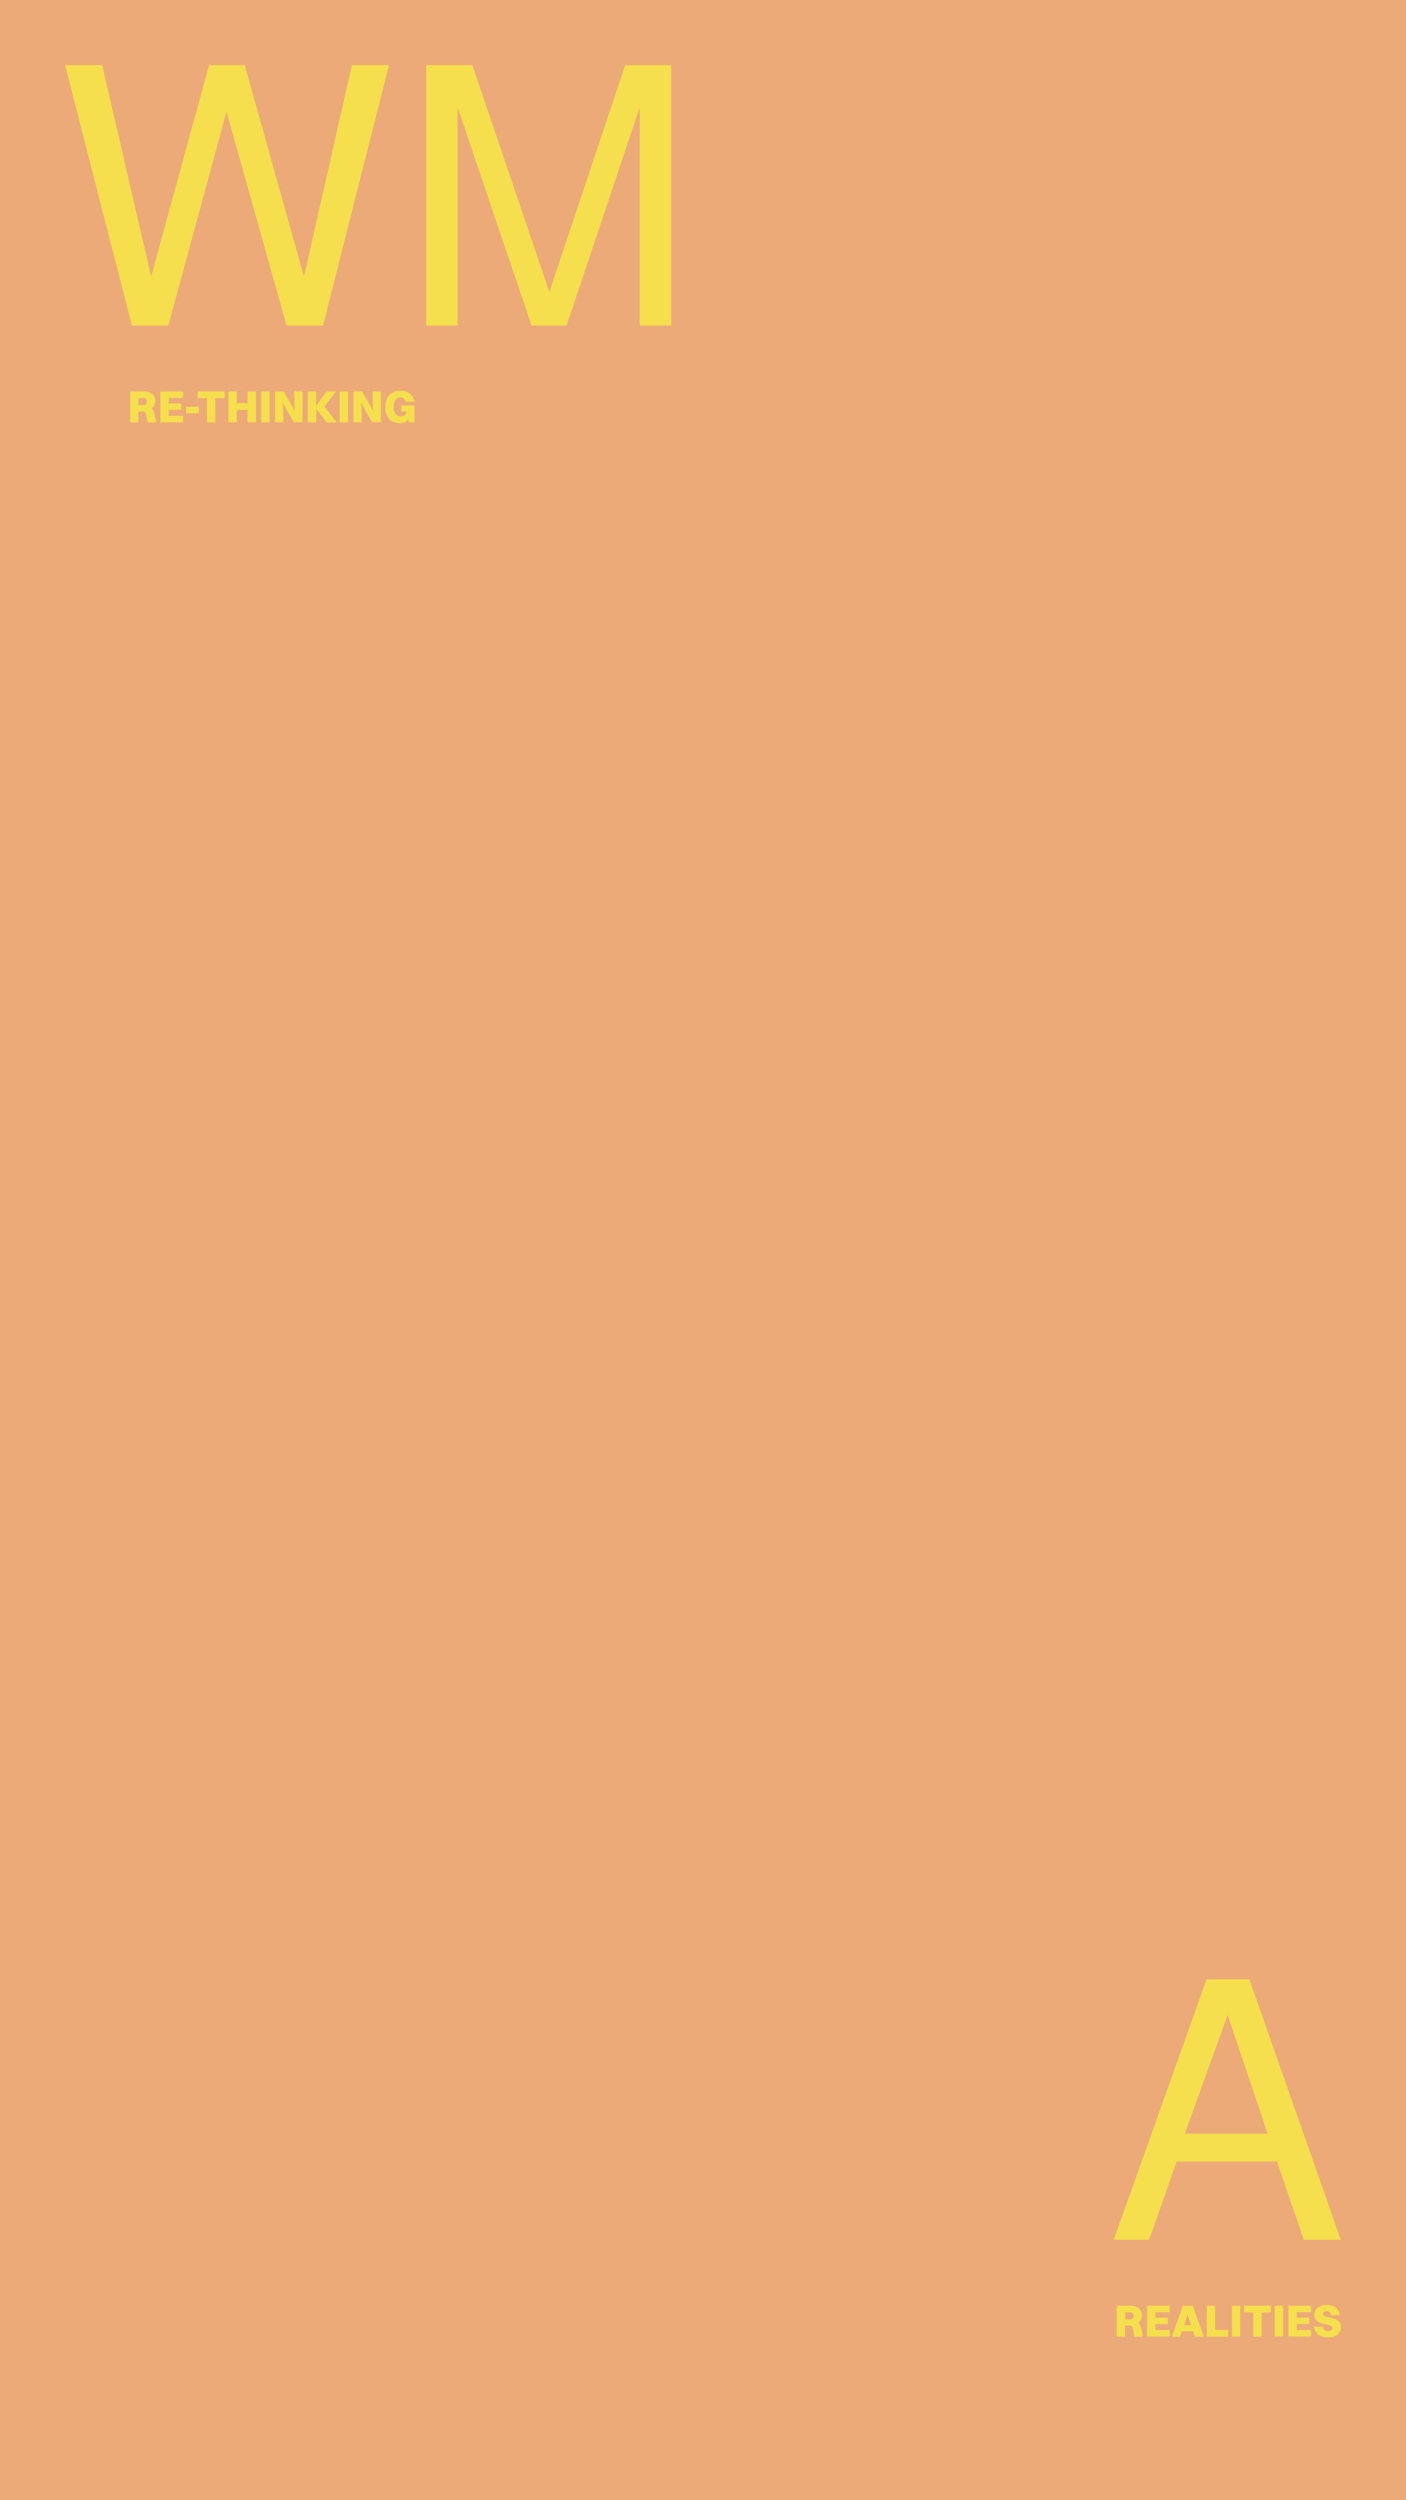 <?xml version="1.0" encoding="utf-8"?>
<!-- Generator: Adobe Illustrator 27.3.1, SVG Export Plug-In . SVG Version: 6.00 Build 0)  -->
<svg version="1.1" xmlns="http://www.w3.org/2000/svg" xmlns:xlink="http://www.w3.org/1999/xlink" x="0px" y="0px"
	 viewBox="0 0 1080 1920" style="enable-background:new 0 0 1080 1920;" xml:space="preserve">
<style type="text/css">
	.st0{display:none;}
	.st1{display:inline;fill:#F8F7F0;}
	.st2{display:inline;}
	.st3{fill:#231F20;}
	.st4{display:inline;fill:#D1DFAE;}
	.st5{fill:#979799;}
	.st6{fill:#ECAA78;}
	.st7{fill:#F5DF4D;}
	.st8{display:inline;fill:#E5E9EC;}
	.st9{fill:#81665A;}
	.st10{display:inline;fill:#79A1BB;}
	.st11{fill:#DAD6D5;}
	.st12{display:inline;fill:#414042;}
	.st13{fill:#E9C1A8;}
	.st14{display:inline;fill:#557053;}
	.st15{fill:#DCCA9A;}
</style>
<g id="base" class="st0">
	<rect id="BACK_00000058563923379340981320000004734677315670295452_" class="st1" width="1080" height="1920"/>
	<g id="TXT_00000143601563501454290110000005341672980554389145_" class="st2">
		<g>
			<path class="st3" d="M1001.5,1720l-20.6-60.1h-77.1l-21.1,60.1h-27.2l71.3-200h32.9l70.2,200H1001.5z M943,1547.4l-32.9,91.1
				h63.6L943,1547.4z"/>
		</g>
		<g>
			<path class="st3" d="M248.1,250h-28L174,85.7L129.3,250h-28L50,50h28.5l37.6,162.4L160.6,50H188l45.5,162.4L270.3,50h28.5
				L248.1,250z"/>
			<path class="st3" d="M491.4,250V82.4L435.2,250h-26.9L351.5,82.4V250h-24.1V50h35.4L422,224.2L480.2,50h35.4v200H491.4z"/>
		</g>
		<g>
			<path class="st3" d="M100,300.6h10.1c5.7,0,9.2,2.8,9.2,7.4c0,2.5-1,4.4-2.9,5.5c1,0.8,1.6,2,2,3.6l1.7,7.3h-6.6l-1.3-6.1
				c-0.4-1.9-1-2.3-2.7-2.3h-3.2v8.4H100V300.6z M106.4,305.7v5.4h3.4c2.1,0,3-1.1,3-2.7c0-1.6-0.9-2.7-2.8-2.7H106.4z"/>
			<path class="st3" d="M123.2,300.6h17.4v5h-11v4.2h9.6v4.9h-9.6v4.6h11v5h-17.4V300.6z"/>
			<path class="st3" d="M142.9,312.3h9.8v5.1h-9.8V312.3z"/>
			<path class="st3" d="M159,305.8h-7.1v-5.2h20.6v5.2h-7.1v18.6H159V305.8z"/>
			<path class="st3" d="M175.5,300.6h6.4v9h8.3v-9h6.4v23.7h-6.4v-9.5h-8.3v9.5h-6.4V300.6z"/>
			<path class="st3" d="M200.7,300.6h6.4v23.7h-6.4V300.6z"/>
			<path class="st3" d="M211.2,300.6h6.7l6.4,11.1l2,4.2l-0.3-15.3h6.4v23.7h-6.7l-6.4-11.1l-1.9-4.2l0.3,15.3h-6.4V300.6z"/>
			<path class="st3" d="M236.4,300.6h6.4v11l8-11h7.2l-8.8,11.7l9.5,12.1h-7.8l-8-10.5v10.5h-6.4V300.6z"/>
			<path class="st3" d="M260.9,300.6h6.4v23.7h-6.4V300.6z"/>
			<path class="st3" d="M271.4,300.6h6.7l6.4,11.1l2,4.2l-0.3-15.3h6.4v23.7h-6.7l-6.4-11.1l-1.9-4.2l0.3,15.3h-6.4V300.6z"/>
			<path class="st3" d="M314.1,324.4l-0.5-2.4c-1.5,2-3.8,3-6.5,3c-6.7,0-11.2-4.7-11.2-12.5c0-7.7,4.5-12.5,11.8-12.5
				c5.3,0,9.7,2.9,10.7,8.5h-6.7c-0.6-2.2-2.1-3.3-4.2-3.3c-3.2,0-5.1,2.8-5.1,7.3c0,4.6,2,7.3,5.3,7.3c2.3,0,4.2-1.1,4.6-3.8h-4
				v-4.7h10.1v13.1H314.1z"/>
		</g>
		<g>
			<path class="st3" d="M857.9,1770.6H868c5.7,0,9.2,2.8,9.2,7.4c0,2.5-1,4.4-2.9,5.5c1,0.8,1.6,2,2,3.6l1.7,7.3h-6.6l-1.3-6.1
				c-0.4-1.9-1-2.3-2.7-2.3h-3.2v8.4h-6.4V1770.6z M864.3,1775.7v5.4h3.4c2.1,0,3-1.1,3-2.7c0-1.6-0.9-2.7-2.8-2.7H864.3z"/>
			<path class="st3" d="M881.1,1770.6h17.4v5h-11v4.2h9.6v4.9h-9.6v4.6h11v5h-17.4V1770.6z"/>
			<path class="st3" d="M916.5,1790.3h-8.6l-1.4,4.1h-6.4l8.5-23.7h7.6l8.5,23.7h-6.8L916.5,1790.3z M909.6,1785.5h5.4l-2-5.8
				l-0.7-2.8l-0.7,2.8L909.6,1785.5z"/>
			<path class="st3" d="M927,1770.6h6.4v18.6h9.9v5.2H927V1770.6z"/>
			<path class="st3" d="M946.3,1770.6h6.4v23.7h-6.4V1770.6z"/>
			<path class="st3" d="M962.7,1775.8h-7.1v-5.2h20.6v5.2h-7.1v18.6h-6.4V1775.8z"/>
			<path class="st3" d="M979.2,1770.6h6.4v23.7h-6.4V1770.6z"/>
			<path class="st3" d="M989.7,1770.6h17.4v5h-11v4.2h9.6v4.9h-9.6v4.6h11v5h-17.4V1770.6z"/>
			<path class="st3" d="M1030,1787.1c0,5-4.2,7.9-9.9,7.9c-5.8,0-10-2.7-10.8-8.3h6.7c0.4,2.2,1.9,3.4,4.1,3.4
				c2.2,0,3.3-0.8,3.3-2.2c0-4.7-13.8-1.1-13.8-10.4c0-4.2,3.4-7.5,9.5-7.5c5,0,9.5,2.4,10.2,8h-6.8c-0.4-2.1-1.6-3.1-3.6-3.1
				c-1.6,0-2.7,0.7-2.7,1.9C1016.2,1781.4,1030,1777.4,1030,1787.1z"/>
		</g>
	</g>
</g>
<g id="green" class="st0">
	<rect id="BACK" class="st4" width="1080" height="1920"/>
	<g id="TXT" class="st2">
		<g>
			<path class="st5" d="M1001.5,1720l-20.6-60.1h-77.1l-21.1,60.1h-27.2l71.3-200h32.9l70.2,200H1001.5z M943,1547.4l-32.9,91.1
				h63.6L943,1547.4z"/>
		</g>
		<g>
			<path class="st5" d="M248.1,250h-28L174,85.7L129.3,250h-28L50,50h28.5l37.6,162.4L160.6,50H188l45.5,162.4L270.3,50h28.5
				L248.1,250z"/>
			<path class="st5" d="M491.4,250V82.4L435.2,250h-26.9L351.5,82.4V250h-24.1V50h35.4L422,224.2L480.2,50h35.4v200H491.4z"/>
		</g>
		<g>
			<path class="st5" d="M100,300.6h10.1c5.7,0,9.2,2.8,9.2,7.4c0,2.5-1,4.4-2.9,5.5c1,0.8,1.6,2,2,3.6l1.7,7.3h-6.6l-1.3-6.1
				c-0.4-1.9-1-2.3-2.7-2.3h-3.2v8.4H100V300.6z M106.4,305.7v5.4h3.4c2.1,0,3-1.1,3-2.7c0-1.6-0.9-2.7-2.8-2.7H106.4z"/>
			<path class="st5" d="M123.2,300.6h17.4v5h-11v4.2h9.6v4.9h-9.6v4.6h11v5h-17.4V300.6z"/>
			<path class="st5" d="M142.9,312.3h9.8v5.1h-9.8V312.3z"/>
			<path class="st5" d="M159,305.8h-7.1v-5.2h20.6v5.2h-7.1v18.6H159V305.8z"/>
			<path class="st5" d="M175.5,300.6h6.4v9h8.3v-9h6.4v23.7h-6.4v-9.5h-8.3v9.5h-6.4V300.6z"/>
			<path class="st5" d="M200.7,300.6h6.4v23.7h-6.4V300.6z"/>
			<path class="st5" d="M211.2,300.6h6.7l6.4,11.1l2,4.2l-0.3-15.3h6.4v23.7h-6.7l-6.4-11.1l-1.9-4.2l0.3,15.3h-6.4V300.6z"/>
			<path class="st5" d="M236.4,300.6h6.4v11l8-11h7.2l-8.8,11.7l9.5,12.1h-7.8l-8-10.5v10.5h-6.4V300.6z"/>
			<path class="st5" d="M260.9,300.6h6.4v23.7h-6.4V300.6z"/>
			<path class="st5" d="M271.4,300.6h6.7l6.4,11.1l2,4.2l-0.3-15.3h6.4v23.7h-6.7l-6.4-11.1l-1.9-4.2l0.3,15.3h-6.4V300.6z"/>
			<path class="st5" d="M314.1,324.4l-0.5-2.4c-1.5,2-3.8,3-6.5,3c-6.7,0-11.2-4.7-11.2-12.5c0-7.7,4.5-12.5,11.8-12.5
				c5.3,0,9.7,2.9,10.7,8.5h-6.7c-0.6-2.2-2.1-3.3-4.2-3.3c-3.2,0-5.1,2.8-5.1,7.3c0,4.6,2,7.3,5.3,7.3c2.3,0,4.2-1.1,4.6-3.8h-4
				v-4.7h10.1v13.1H314.1z"/>
		</g>
		<g>
			<path class="st5" d="M857.9,1770.6H868c5.7,0,9.2,2.8,9.2,7.4c0,2.5-1,4.4-2.9,5.5c1,0.8,1.6,2,2,3.6l1.7,7.3h-6.6l-1.3-6.1
				c-0.4-1.9-1-2.3-2.7-2.3h-3.2v8.4h-6.4V1770.6z M864.3,1775.7v5.4h3.4c2.1,0,3-1.1,3-2.7c0-1.6-0.9-2.7-2.8-2.7H864.3z"/>
			<path class="st5" d="M881.1,1770.6h17.4v5h-11v4.2h9.6v4.9h-9.6v4.6h11v5h-17.4V1770.6z"/>
			<path class="st5" d="M916.5,1790.3h-8.6l-1.4,4.1h-6.4l8.5-23.7h7.6l8.5,23.7h-6.8L916.5,1790.3z M909.6,1785.5h5.4l-2-5.8
				l-0.7-2.8l-0.7,2.8L909.6,1785.5z"/>
			<path class="st5" d="M927,1770.6h6.4v18.6h9.9v5.2H927V1770.6z"/>
			<path class="st5" d="M946.3,1770.6h6.4v23.7h-6.4V1770.6z"/>
			<path class="st5" d="M962.7,1775.8h-7.1v-5.2h20.6v5.2h-7.1v18.6h-6.4V1775.8z"/>
			<path class="st5" d="M979.2,1770.6h6.4v23.7h-6.4V1770.6z"/>
			<path class="st5" d="M989.7,1770.6h17.4v5h-11v4.2h9.6v4.9h-9.6v4.6h11v5h-17.4V1770.6z"/>
			<path class="st5" d="M1030,1787.1c0,5-4.2,7.9-9.9,7.9c-5.8,0-10-2.7-10.8-8.3h6.7c0.4,2.2,1.9,3.4,4.1,3.4
				c2.2,0,3.3-0.8,3.3-2.2c0-4.7-13.8-1.1-13.8-10.4c0-4.2,3.4-7.5,9.5-7.5c5,0,9.5,2.4,10.2,8h-6.8c-0.4-2.1-1.6-3.1-3.6-3.1
				c-1.6,0-2.7,0.7-2.7,1.9C1016.2,1781.4,1030,1777.4,1030,1787.1z"/>
		</g>
	</g>
</g>
<g id="papaya">
	<rect id="BACK_00000056422522803888028470000011400199134568482972_" class="st6" width="1080" height="1920"/>
	<g id="TXT_00000111173097692322059170000016618293651062989190_">
		<g>
			<path class="st7" d="M1001.5,1720l-20.6-60.1h-77.1l-21.1,60.1h-27.2l71.3-200h32.9l70.2,200H1001.5z M943,1547.4l-32.9,91.1
				h63.6L943,1547.4z"/>
		</g>
		<g>
			<path class="st7" d="M248.1,250h-28L174,85.7L129.3,250h-28L50,50h28.5l37.6,162.4L160.6,50H188l45.5,162.4L270.3,50h28.5
				L248.1,250z"/>
			<path class="st7" d="M491.4,250V82.4L435.2,250h-26.9L351.5,82.4V250h-24.1V50h35.4L422,224.2L480.2,50h35.4v200H491.4z"/>
		</g>
		<g>
			<path class="st7" d="M100,300.6h10.1c5.7,0,9.2,2.8,9.2,7.4c0,2.5-1,4.4-2.9,5.5c1,0.8,1.6,2,2,3.6l1.7,7.3h-6.6l-1.3-6.1
				c-0.4-1.9-1-2.3-2.7-2.3h-3.2v8.4H100V300.6z M106.4,305.7v5.4h3.4c2.1,0,3-1.1,3-2.7c0-1.6-0.9-2.7-2.8-2.7H106.4z"/>
			<path class="st7" d="M123.2,300.6h17.4v5h-11v4.2h9.6v4.9h-9.6v4.6h11v5h-17.4V300.6z"/>
			<path class="st7" d="M142.9,312.3h9.8v5.1h-9.8V312.3z"/>
			<path class="st7" d="M159,305.8h-7.1v-5.2h20.6v5.2h-7.1v18.6H159V305.8z"/>
			<path class="st7" d="M175.5,300.6h6.4v9h8.3v-9h6.4v23.7h-6.4v-9.5h-8.3v9.5h-6.4V300.6z"/>
			<path class="st7" d="M200.7,300.6h6.4v23.7h-6.4V300.6z"/>
			<path class="st7" d="M211.2,300.6h6.7l6.4,11.1l2,4.2l-0.3-15.3h6.4v23.7h-6.7l-6.4-11.1l-1.9-4.2l0.3,15.3h-6.4V300.6z"/>
			<path class="st7" d="M236.4,300.6h6.4v11l8-11h7.2l-8.8,11.7l9.5,12.1h-7.8l-8-10.5v10.5h-6.4V300.6z"/>
			<path class="st7" d="M260.9,300.6h6.4v23.7h-6.4V300.6z"/>
			<path class="st7" d="M271.4,300.6h6.7l6.4,11.1l2,4.2l-0.3-15.3h6.4v23.7h-6.7l-6.4-11.1l-1.9-4.2l0.3,15.3h-6.4V300.6z"/>
			<path class="st7" d="M314.1,324.4l-0.5-2.4c-1.5,2-3.8,3-6.5,3c-6.7,0-11.2-4.7-11.2-12.5c0-7.7,4.5-12.5,11.8-12.5
				c5.3,0,9.7,2.9,10.7,8.5h-6.7c-0.6-2.2-2.1-3.3-4.2-3.3c-3.2,0-5.1,2.8-5.1,7.3c0,4.6,2,7.3,5.3,7.3c2.3,0,4.2-1.1,4.6-3.8h-4
				v-4.7h10.1v13.1H314.1z"/>
		</g>
		<g>
			<path class="st7" d="M857.9,1770.6H868c5.7,0,9.2,2.8,9.2,7.4c0,2.5-1,4.4-2.9,5.5c1,0.8,1.6,2,2,3.6l1.7,7.3h-6.6l-1.3-6.1
				c-0.4-1.9-1-2.3-2.7-2.3h-3.2v8.4h-6.4V1770.6z M864.3,1775.7v5.4h3.4c2.1,0,3-1.1,3-2.7c0-1.6-0.9-2.7-2.8-2.7H864.3z"/>
			<path class="st7" d="M881.1,1770.6h17.4v5h-11v4.2h9.6v4.9h-9.6v4.6h11v5h-17.4V1770.6z"/>
			<path class="st7" d="M916.5,1790.3h-8.6l-1.4,4.1h-6.4l8.5-23.7h7.6l8.5,23.7h-6.8L916.5,1790.3z M909.6,1785.5h5.4l-2-5.8
				l-0.7-2.8l-0.7,2.8L909.6,1785.5z"/>
			<path class="st7" d="M927,1770.6h6.4v18.6h9.9v5.2H927V1770.6z"/>
			<path class="st7" d="M946.3,1770.6h6.4v23.7h-6.4V1770.6z"/>
			<path class="st7" d="M962.7,1775.8h-7.1v-5.2h20.6v5.2h-7.1v18.6h-6.4V1775.8z"/>
			<path class="st7" d="M979.2,1770.6h6.4v23.7h-6.4V1770.6z"/>
			<path class="st7" d="M989.7,1770.6h17.4v5h-11v4.2h9.6v4.9h-9.6v4.6h11v5h-17.4V1770.6z"/>
			<path class="st7" d="M1030,1787.1c0,5-4.2,7.9-9.9,7.9c-5.8,0-10-2.7-10.8-8.3h6.7c0.4,2.2,1.9,3.4,4.1,3.4
				c2.2,0,3.3-0.8,3.3-2.2c0-4.7-13.8-1.1-13.8-10.4c0-4.2,3.4-7.5,9.5-7.5c5,0,9.5,2.4,10.2,8h-6.8c-0.4-2.1-1.6-3.1-3.6-3.1
				c-1.6,0-2.7,0.7-2.7,1.9C1016.2,1781.4,1030,1777.4,1030,1787.1z"/>
		</g>
	</g>
</g>
<g id="blue1" class="st0">
	<rect id="BACK_00000177475340441347534350000010941024904577092008_" class="st8" width="1080" height="1920"/>
	<g id="TXT_00000037679397581916973580000000207656296355562631_" class="st2">
		<g>
			<path class="st9" d="M1001.5,1720l-20.6-60.1h-77.1l-21.1,60.1h-27.2l71.3-200h32.9l70.2,200H1001.5z M943,1547.4l-32.9,91.1
				h63.6L943,1547.4z"/>
		</g>
		<g>
			<path class="st9" d="M248.1,250h-28L174,85.7L129.3,250h-28L50,50h28.5l37.6,162.4L160.6,50H188l45.5,162.4L270.3,50h28.5
				L248.1,250z"/>
			<path class="st9" d="M491.4,250V82.4L435.2,250h-26.9L351.5,82.4V250h-24.1V50h35.4L422,224.2L480.2,50h35.4v200H491.4z"/>
		</g>
		<g>
			<path class="st9" d="M100,300.6h10.1c5.7,0,9.2,2.8,9.2,7.4c0,2.5-1,4.4-2.9,5.5c1,0.8,1.6,2,2,3.6l1.7,7.3h-6.6l-1.3-6.1
				c-0.4-1.9-1-2.3-2.7-2.3h-3.2v8.4H100V300.6z M106.4,305.7v5.4h3.4c2.1,0,3-1.1,3-2.7c0-1.6-0.9-2.7-2.8-2.7H106.4z"/>
			<path class="st9" d="M123.2,300.6h17.4v5h-11v4.2h9.6v4.9h-9.6v4.6h11v5h-17.4V300.6z"/>
			<path class="st9" d="M142.9,312.3h9.8v5.1h-9.8V312.3z"/>
			<path class="st9" d="M159,305.8h-7.1v-5.2h20.6v5.2h-7.1v18.6H159V305.8z"/>
			<path class="st9" d="M175.5,300.6h6.4v9h8.3v-9h6.4v23.7h-6.4v-9.5h-8.3v9.5h-6.4V300.6z"/>
			<path class="st9" d="M200.7,300.6h6.4v23.7h-6.4V300.6z"/>
			<path class="st9" d="M211.2,300.6h6.7l6.4,11.1l2,4.2l-0.3-15.3h6.4v23.7h-6.7l-6.4-11.1l-1.9-4.2l0.3,15.3h-6.4V300.6z"/>
			<path class="st9" d="M236.4,300.6h6.4v11l8-11h7.2l-8.8,11.7l9.5,12.1h-7.8l-8-10.5v10.5h-6.4V300.6z"/>
			<path class="st9" d="M260.9,300.6h6.4v23.7h-6.4V300.6z"/>
			<path class="st9" d="M271.4,300.6h6.7l6.4,11.1l2,4.2l-0.3-15.3h6.4v23.7h-6.7l-6.4-11.1l-1.9-4.2l0.3,15.3h-6.4V300.6z"/>
			<path class="st9" d="M314.1,324.4l-0.5-2.4c-1.5,2-3.8,3-6.5,3c-6.7,0-11.2-4.7-11.2-12.5c0-7.7,4.5-12.5,11.8-12.5
				c5.3,0,9.7,2.9,10.7,8.5h-6.7c-0.6-2.2-2.1-3.3-4.2-3.3c-3.2,0-5.1,2.8-5.1,7.3c0,4.6,2,7.3,5.3,7.3c2.3,0,4.2-1.1,4.6-3.8h-4
				v-4.7h10.1v13.1H314.1z"/>
		</g>
		<g>
			<path class="st9" d="M857.9,1770.6H868c5.7,0,9.2,2.8,9.2,7.4c0,2.5-1,4.4-2.9,5.5c1,0.8,1.6,2,2,3.6l1.7,7.3h-6.6l-1.3-6.1
				c-0.4-1.9-1-2.3-2.7-2.3h-3.2v8.4h-6.4V1770.6z M864.3,1775.7v5.4h3.4c2.1,0,3-1.1,3-2.7c0-1.6-0.9-2.7-2.8-2.7H864.3z"/>
			<path class="st9" d="M881.1,1770.6h17.4v5h-11v4.2h9.6v4.9h-9.6v4.6h11v5h-17.4V1770.6z"/>
			<path class="st9" d="M916.5,1790.3h-8.6l-1.4,4.1h-6.4l8.5-23.7h7.6l8.5,23.7h-6.8L916.5,1790.3z M909.6,1785.5h5.4l-2-5.8
				l-0.7-2.8l-0.7,2.8L909.6,1785.5z"/>
			<path class="st9" d="M927,1770.6h6.4v18.6h9.9v5.2H927V1770.6z"/>
			<path class="st9" d="M946.3,1770.6h6.4v23.7h-6.4V1770.6z"/>
			<path class="st9" d="M962.7,1775.8h-7.1v-5.2h20.6v5.2h-7.1v18.6h-6.4V1775.8z"/>
			<path class="st9" d="M979.2,1770.6h6.4v23.7h-6.4V1770.6z"/>
			<path class="st9" d="M989.7,1770.6h17.4v5h-11v4.2h9.6v4.9h-9.6v4.6h11v5h-17.4V1770.6z"/>
			<path class="st9" d="M1030,1787.1c0,5-4.2,7.9-9.9,7.9c-5.8,0-10-2.7-10.8-8.3h6.7c0.4,2.2,1.9,3.4,4.1,3.4
				c2.2,0,3.3-0.8,3.3-2.2c0-4.7-13.8-1.1-13.8-10.4c0-4.2,3.4-7.5,9.5-7.5c5,0,9.5,2.4,10.2,8h-6.8c-0.4-2.1-1.6-3.1-3.6-3.1
				c-1.6,0-2.7,0.7-2.7,1.9C1016.2,1781.4,1030,1777.4,1030,1787.1z"/>
		</g>
	</g>
</g>
<g id="blue2" class="st0">
	<rect id="BACK_00000065756117289798609520000013310747661979459004_" class="st10" width="1080" height="1920"/>
	<g id="TXT_00000055695532088528437460000016336372800147196081_" class="st2">
		<g>
			<path class="st11" d="M1001.5,1720l-20.6-60.1h-77.1l-21.1,60.1h-27.2l71.3-200h32.9l70.2,200H1001.5z M943,1547.4l-32.9,91.1
				h63.6L943,1547.4z"/>
		</g>
		<g>
			<path class="st11" d="M248.1,250h-28L174,85.7L129.3,250h-28L50,50h28.5l37.6,162.4L160.6,50H188l45.5,162.4L270.3,50h28.5
				L248.1,250z"/>
			<path class="st11" d="M491.4,250V82.4L435.2,250h-26.9L351.5,82.4V250h-24.1V50h35.4L422,224.2L480.2,50h35.4v200H491.4z"/>
		</g>
		<g>
			<path class="st11" d="M100,300.6h10.1c5.7,0,9.2,2.8,9.2,7.4c0,2.5-1,4.4-2.9,5.5c1,0.8,1.6,2,2,3.6l1.7,7.3h-6.6l-1.3-6.1
				c-0.4-1.9-1-2.3-2.7-2.3h-3.2v8.4H100V300.6z M106.4,305.7v5.4h3.4c2.1,0,3-1.1,3-2.7c0-1.6-0.9-2.7-2.8-2.7H106.4z"/>
			<path class="st11" d="M123.2,300.6h17.4v5h-11v4.2h9.6v4.9h-9.6v4.6h11v5h-17.4V300.6z"/>
			<path class="st11" d="M142.9,312.3h9.8v5.1h-9.8V312.3z"/>
			<path class="st11" d="M159,305.8h-7.1v-5.2h20.6v5.2h-7.1v18.6H159V305.8z"/>
			<path class="st11" d="M175.5,300.6h6.4v9h8.3v-9h6.4v23.7h-6.4v-9.5h-8.3v9.5h-6.4V300.6z"/>
			<path class="st11" d="M200.7,300.6h6.4v23.7h-6.4V300.6z"/>
			<path class="st11" d="M211.2,300.6h6.7l6.4,11.1l2,4.2l-0.3-15.3h6.4v23.7h-6.7l-6.4-11.1l-1.9-4.2l0.3,15.3h-6.4V300.6z"/>
			<path class="st11" d="M236.4,300.6h6.4v11l8-11h7.2l-8.8,11.7l9.5,12.1h-7.8l-8-10.5v10.5h-6.4V300.6z"/>
			<path class="st11" d="M260.9,300.6h6.4v23.7h-6.4V300.6z"/>
			<path class="st11" d="M271.4,300.6h6.7l6.4,11.1l2,4.2l-0.3-15.3h6.4v23.7h-6.7l-6.4-11.1l-1.9-4.2l0.3,15.3h-6.4V300.6z"/>
			<path class="st11" d="M314.1,324.4l-0.5-2.4c-1.5,2-3.8,3-6.5,3c-6.7,0-11.2-4.7-11.2-12.5c0-7.7,4.5-12.5,11.8-12.5
				c5.3,0,9.7,2.9,10.7,8.5h-6.7c-0.6-2.2-2.1-3.3-4.2-3.3c-3.2,0-5.1,2.8-5.1,7.3c0,4.6,2,7.3,5.3,7.3c2.3,0,4.2-1.1,4.6-3.8h-4
				v-4.7h10.1v13.1H314.1z"/>
		</g>
		<g>
			<path class="st11" d="M857.9,1770.6H868c5.7,0,9.2,2.8,9.2,7.4c0,2.5-1,4.4-2.9,5.5c1,0.8,1.6,2,2,3.6l1.7,7.3h-6.6l-1.3-6.1
				c-0.4-1.9-1-2.3-2.7-2.3h-3.2v8.4h-6.4V1770.6z M864.3,1775.7v5.4h3.4c2.1,0,3-1.1,3-2.7c0-1.6-0.9-2.7-2.8-2.7H864.3z"/>
			<path class="st11" d="M881.1,1770.6h17.4v5h-11v4.2h9.6v4.9h-9.6v4.6h11v5h-17.4V1770.6z"/>
			<path class="st11" d="M916.5,1790.3h-8.6l-1.4,4.1h-6.4l8.5-23.7h7.6l8.5,23.7h-6.8L916.5,1790.3z M909.6,1785.5h5.4l-2-5.8
				l-0.7-2.8l-0.7,2.8L909.6,1785.5z"/>
			<path class="st11" d="M927,1770.6h6.4v18.6h9.9v5.2H927V1770.6z"/>
			<path class="st11" d="M946.3,1770.6h6.4v23.7h-6.4V1770.6z"/>
			<path class="st11" d="M962.7,1775.8h-7.1v-5.2h20.6v5.2h-7.1v18.6h-6.4V1775.8z"/>
			<path class="st11" d="M979.2,1770.6h6.4v23.7h-6.4V1770.6z"/>
			<path class="st11" d="M989.7,1770.6h17.4v5h-11v4.2h9.6v4.9h-9.6v4.6h11v5h-17.4V1770.6z"/>
			<path class="st11" d="M1030,1787.1c0,5-4.2,7.9-9.9,7.9c-5.8,0-10-2.7-10.8-8.3h6.7c0.4,2.2,1.9,3.4,4.1,3.4
				c2.2,0,3.3-0.8,3.3-2.2c0-4.7-13.8-1.1-13.8-10.4c0-4.2,3.4-7.5,9.5-7.5c5,0,9.5,2.4,10.2,8h-6.8c-0.4-2.1-1.6-3.1-3.6-3.1
				c-1.6,0-2.7,0.7-2.7,1.9C1016.2,1781.4,1030,1777.4,1030,1787.1z"/>
		</g>
	</g>
</g>
<g id="grey" class="st0">
	<rect id="BACK_00000095322302813754997580000009340087638500509589_" class="st12" width="1080" height="1920"/>
	<g id="TXT_00000072238379888004129990000017132215731922714811_" class="st2">
		<g>
			<path class="st13" d="M1001.5,1720l-20.6-60.1h-77.1l-21.1,60.1h-27.2l71.3-200h32.9l70.2,200H1001.5z M943,1547.4l-32.9,91.1
				h63.6L943,1547.4z"/>
		</g>
		<g>
			<path class="st13" d="M248.1,250h-28L174,85.7L129.3,250h-28L50,50h28.5l37.6,162.4L160.6,50H188l45.5,162.4L270.3,50h28.5
				L248.1,250z"/>
			<path class="st13" d="M491.4,250V82.4L435.2,250h-26.9L351.5,82.4V250h-24.1V50h35.4L422,224.2L480.2,50h35.4v200H491.4z"/>
		</g>
		<g>
			<path class="st13" d="M100,300.6h10.1c5.7,0,9.2,2.8,9.2,7.4c0,2.5-1,4.4-2.9,5.5c1,0.8,1.6,2,2,3.6l1.7,7.3h-6.6l-1.3-6.1
				c-0.4-1.9-1-2.3-2.7-2.3h-3.2v8.4H100V300.6z M106.4,305.7v5.4h3.4c2.1,0,3-1.1,3-2.7c0-1.6-0.9-2.7-2.8-2.7H106.4z"/>
			<path class="st13" d="M123.2,300.6h17.4v5h-11v4.2h9.6v4.9h-9.6v4.6h11v5h-17.4V300.6z"/>
			<path class="st13" d="M142.9,312.3h9.8v5.1h-9.8V312.3z"/>
			<path class="st13" d="M159,305.8h-7.1v-5.2h20.6v5.2h-7.1v18.6H159V305.8z"/>
			<path class="st13" d="M175.5,300.6h6.4v9h8.3v-9h6.4v23.7h-6.4v-9.5h-8.3v9.5h-6.4V300.6z"/>
			<path class="st13" d="M200.7,300.6h6.4v23.7h-6.4V300.6z"/>
			<path class="st13" d="M211.2,300.6h6.7l6.4,11.1l2,4.2l-0.3-15.3h6.4v23.7h-6.7l-6.4-11.1l-1.9-4.2l0.3,15.3h-6.4V300.6z"/>
			<path class="st13" d="M236.4,300.6h6.4v11l8-11h7.2l-8.8,11.7l9.5,12.1h-7.8l-8-10.5v10.5h-6.4V300.6z"/>
			<path class="st13" d="M260.9,300.6h6.4v23.7h-6.4V300.6z"/>
			<path class="st13" d="M271.4,300.6h6.7l6.4,11.1l2,4.2l-0.3-15.3h6.4v23.7h-6.7l-6.4-11.1l-1.9-4.2l0.3,15.3h-6.4V300.6z"/>
			<path class="st13" d="M314.1,324.4l-0.5-2.4c-1.5,2-3.8,3-6.5,3c-6.7,0-11.2-4.7-11.2-12.5c0-7.7,4.5-12.5,11.8-12.5
				c5.3,0,9.7,2.9,10.7,8.5h-6.7c-0.6-2.2-2.1-3.3-4.2-3.3c-3.2,0-5.1,2.8-5.1,7.3c0,4.6,2,7.3,5.3,7.3c2.3,0,4.2-1.1,4.6-3.8h-4
				v-4.7h10.1v13.1H314.1z"/>
		</g>
		<g>
			<path class="st13" d="M857.9,1770.6H868c5.7,0,9.2,2.8,9.2,7.4c0,2.5-1,4.4-2.9,5.5c1,0.8,1.6,2,2,3.6l1.7,7.3h-6.6l-1.3-6.1
				c-0.4-1.9-1-2.3-2.7-2.3h-3.2v8.4h-6.4V1770.6z M864.3,1775.7v5.4h3.4c2.1,0,3-1.1,3-2.7c0-1.6-0.9-2.7-2.8-2.7H864.3z"/>
			<path class="st13" d="M881.1,1770.6h17.4v5h-11v4.2h9.6v4.9h-9.6v4.6h11v5h-17.4V1770.6z"/>
			<path class="st13" d="M916.5,1790.3h-8.6l-1.4,4.1h-6.4l8.5-23.7h7.6l8.5,23.7h-6.8L916.5,1790.3z M909.6,1785.5h5.4l-2-5.8
				l-0.7-2.8l-0.7,2.8L909.6,1785.5z"/>
			<path class="st13" d="M927,1770.6h6.4v18.6h9.9v5.2H927V1770.6z"/>
			<path class="st13" d="M946.3,1770.6h6.4v23.7h-6.4V1770.6z"/>
			<path class="st13" d="M962.7,1775.8h-7.1v-5.2h20.6v5.2h-7.1v18.6h-6.4V1775.8z"/>
			<path class="st13" d="M979.2,1770.6h6.4v23.7h-6.4V1770.6z"/>
			<path class="st13" d="M989.7,1770.6h17.4v5h-11v4.2h9.6v4.9h-9.6v4.6h11v5h-17.4V1770.6z"/>
			<path class="st13" d="M1030,1787.1c0,5-4.2,7.9-9.9,7.9c-5.8,0-10-2.7-10.8-8.3h6.7c0.4,2.2,1.9,3.4,4.1,3.4
				c2.2,0,3.3-0.8,3.3-2.2c0-4.7-13.8-1.1-13.8-10.4c0-4.2,3.4-7.5,9.5-7.5c5,0,9.5,2.4,10.2,8h-6.8c-0.4-2.1-1.6-3.1-3.6-3.1
				c-1.6,0-2.7,0.7-2.7,1.9C1016.2,1781.4,1030,1777.4,1030,1787.1z"/>
		</g>
	</g>
</g>
<g id="green2" class="st0">
	<rect id="BACK_00000132068780511176337630000011486987465868283312_" class="st14" width="1080" height="1920"/>
	<g id="TXT_00000015352509585418004770000004708367412131254719_" class="st2">
		<g>
			<path class="st15" d="M1001.5,1720l-20.6-60.1h-77.1l-21.1,60.1h-27.2l71.3-200h32.9l70.2,200H1001.5z M943,1547.4l-32.9,91.1
				h63.6L943,1547.4z"/>
		</g>
		<g>
			<path class="st15" d="M248.1,250h-28L174,85.7L129.3,250h-28L50,50h28.5l37.6,162.4L160.6,50H188l45.5,162.4L270.3,50h28.5
				L248.1,250z"/>
			<path class="st15" d="M491.4,250V82.4L435.2,250h-26.9L351.5,82.4V250h-24.1V50h35.4L422,224.2L480.2,50h35.4v200H491.4z"/>
		</g>
		<g>
			<path class="st15" d="M100,300.6h10.1c5.7,0,9.2,2.8,9.2,7.4c0,2.5-1,4.4-2.9,5.5c1,0.8,1.6,2,2,3.6l1.7,7.3h-6.6l-1.3-6.1
				c-0.4-1.9-1-2.3-2.7-2.3h-3.2v8.4H100V300.6z M106.4,305.7v5.4h3.4c2.1,0,3-1.1,3-2.7c0-1.6-0.9-2.7-2.8-2.7H106.4z"/>
			<path class="st15" d="M123.2,300.6h17.4v5h-11v4.2h9.6v4.9h-9.6v4.6h11v5h-17.4V300.6z"/>
			<path class="st15" d="M142.9,312.3h9.8v5.1h-9.8V312.3z"/>
			<path class="st15" d="M159,305.8h-7.1v-5.2h20.6v5.2h-7.1v18.6H159V305.8z"/>
			<path class="st15" d="M175.5,300.6h6.4v9h8.3v-9h6.4v23.7h-6.4v-9.5h-8.3v9.5h-6.4V300.6z"/>
			<path class="st15" d="M200.7,300.6h6.4v23.7h-6.4V300.6z"/>
			<path class="st15" d="M211.2,300.6h6.7l6.4,11.1l2,4.2l-0.3-15.3h6.4v23.7h-6.7l-6.4-11.1l-1.9-4.2l0.3,15.3h-6.4V300.6z"/>
			<path class="st15" d="M236.4,300.6h6.4v11l8-11h7.2l-8.8,11.7l9.5,12.1h-7.8l-8-10.5v10.5h-6.4V300.6z"/>
			<path class="st15" d="M260.9,300.6h6.4v23.7h-6.4V300.6z"/>
			<path class="st15" d="M271.4,300.6h6.7l6.4,11.1l2,4.2l-0.3-15.3h6.4v23.7h-6.7l-6.4-11.1l-1.9-4.2l0.3,15.3h-6.4V300.6z"/>
			<path class="st15" d="M314.1,324.4l-0.5-2.4c-1.5,2-3.8,3-6.5,3c-6.7,0-11.2-4.7-11.2-12.5c0-7.7,4.5-12.5,11.8-12.5
				c5.3,0,9.7,2.9,10.7,8.5h-6.7c-0.6-2.2-2.1-3.3-4.2-3.3c-3.2,0-5.1,2.8-5.1,7.3c0,4.6,2,7.3,5.3,7.3c2.3,0,4.2-1.1,4.6-3.8h-4
				v-4.7h10.1v13.1H314.1z"/>
		</g>
		<g>
			<path class="st15" d="M857.9,1770.6H868c5.7,0,9.2,2.8,9.2,7.4c0,2.5-1,4.4-2.9,5.5c1,0.8,1.6,2,2,3.6l1.7,7.3h-6.6l-1.3-6.1
				c-0.4-1.9-1-2.3-2.7-2.3h-3.2v8.4h-6.4V1770.6z M864.3,1775.7v5.4h3.4c2.1,0,3-1.1,3-2.7c0-1.6-0.9-2.7-2.8-2.7H864.3z"/>
			<path class="st15" d="M881.1,1770.6h17.4v5h-11v4.2h9.6v4.9h-9.6v4.6h11v5h-17.4V1770.6z"/>
			<path class="st15" d="M916.5,1790.3h-8.6l-1.4,4.1h-6.4l8.5-23.7h7.6l8.5,23.7h-6.8L916.5,1790.3z M909.6,1785.5h5.4l-2-5.8
				l-0.7-2.8l-0.7,2.8L909.6,1785.5z"/>
			<path class="st15" d="M927,1770.6h6.4v18.6h9.9v5.2H927V1770.6z"/>
			<path class="st15" d="M946.3,1770.6h6.4v23.7h-6.4V1770.6z"/>
			<path class="st15" d="M962.7,1775.8h-7.1v-5.2h20.6v5.2h-7.1v18.6h-6.4V1775.8z"/>
			<path class="st15" d="M979.2,1770.6h6.4v23.7h-6.4V1770.6z"/>
			<path class="st15" d="M989.7,1770.6h17.4v5h-11v4.2h9.6v4.9h-9.6v4.6h11v5h-17.4V1770.6z"/>
			<path class="st15" d="M1030,1787.1c0,5-4.2,7.9-9.9,7.9c-5.8,0-10-2.7-10.8-8.3h6.7c0.4,2.2,1.9,3.4,4.1,3.4
				c2.2,0,3.3-0.8,3.3-2.2c0-4.7-13.8-1.1-13.8-10.4c0-4.2,3.4-7.5,9.5-7.5c5,0,9.5,2.4,10.2,8h-6.8c-0.4-2.1-1.6-3.1-3.6-3.1
				c-1.6,0-2.7,0.7-2.7,1.9C1016.2,1781.4,1030,1777.4,1030,1787.1z"/>
		</g>
	</g>
</g>
</svg>
